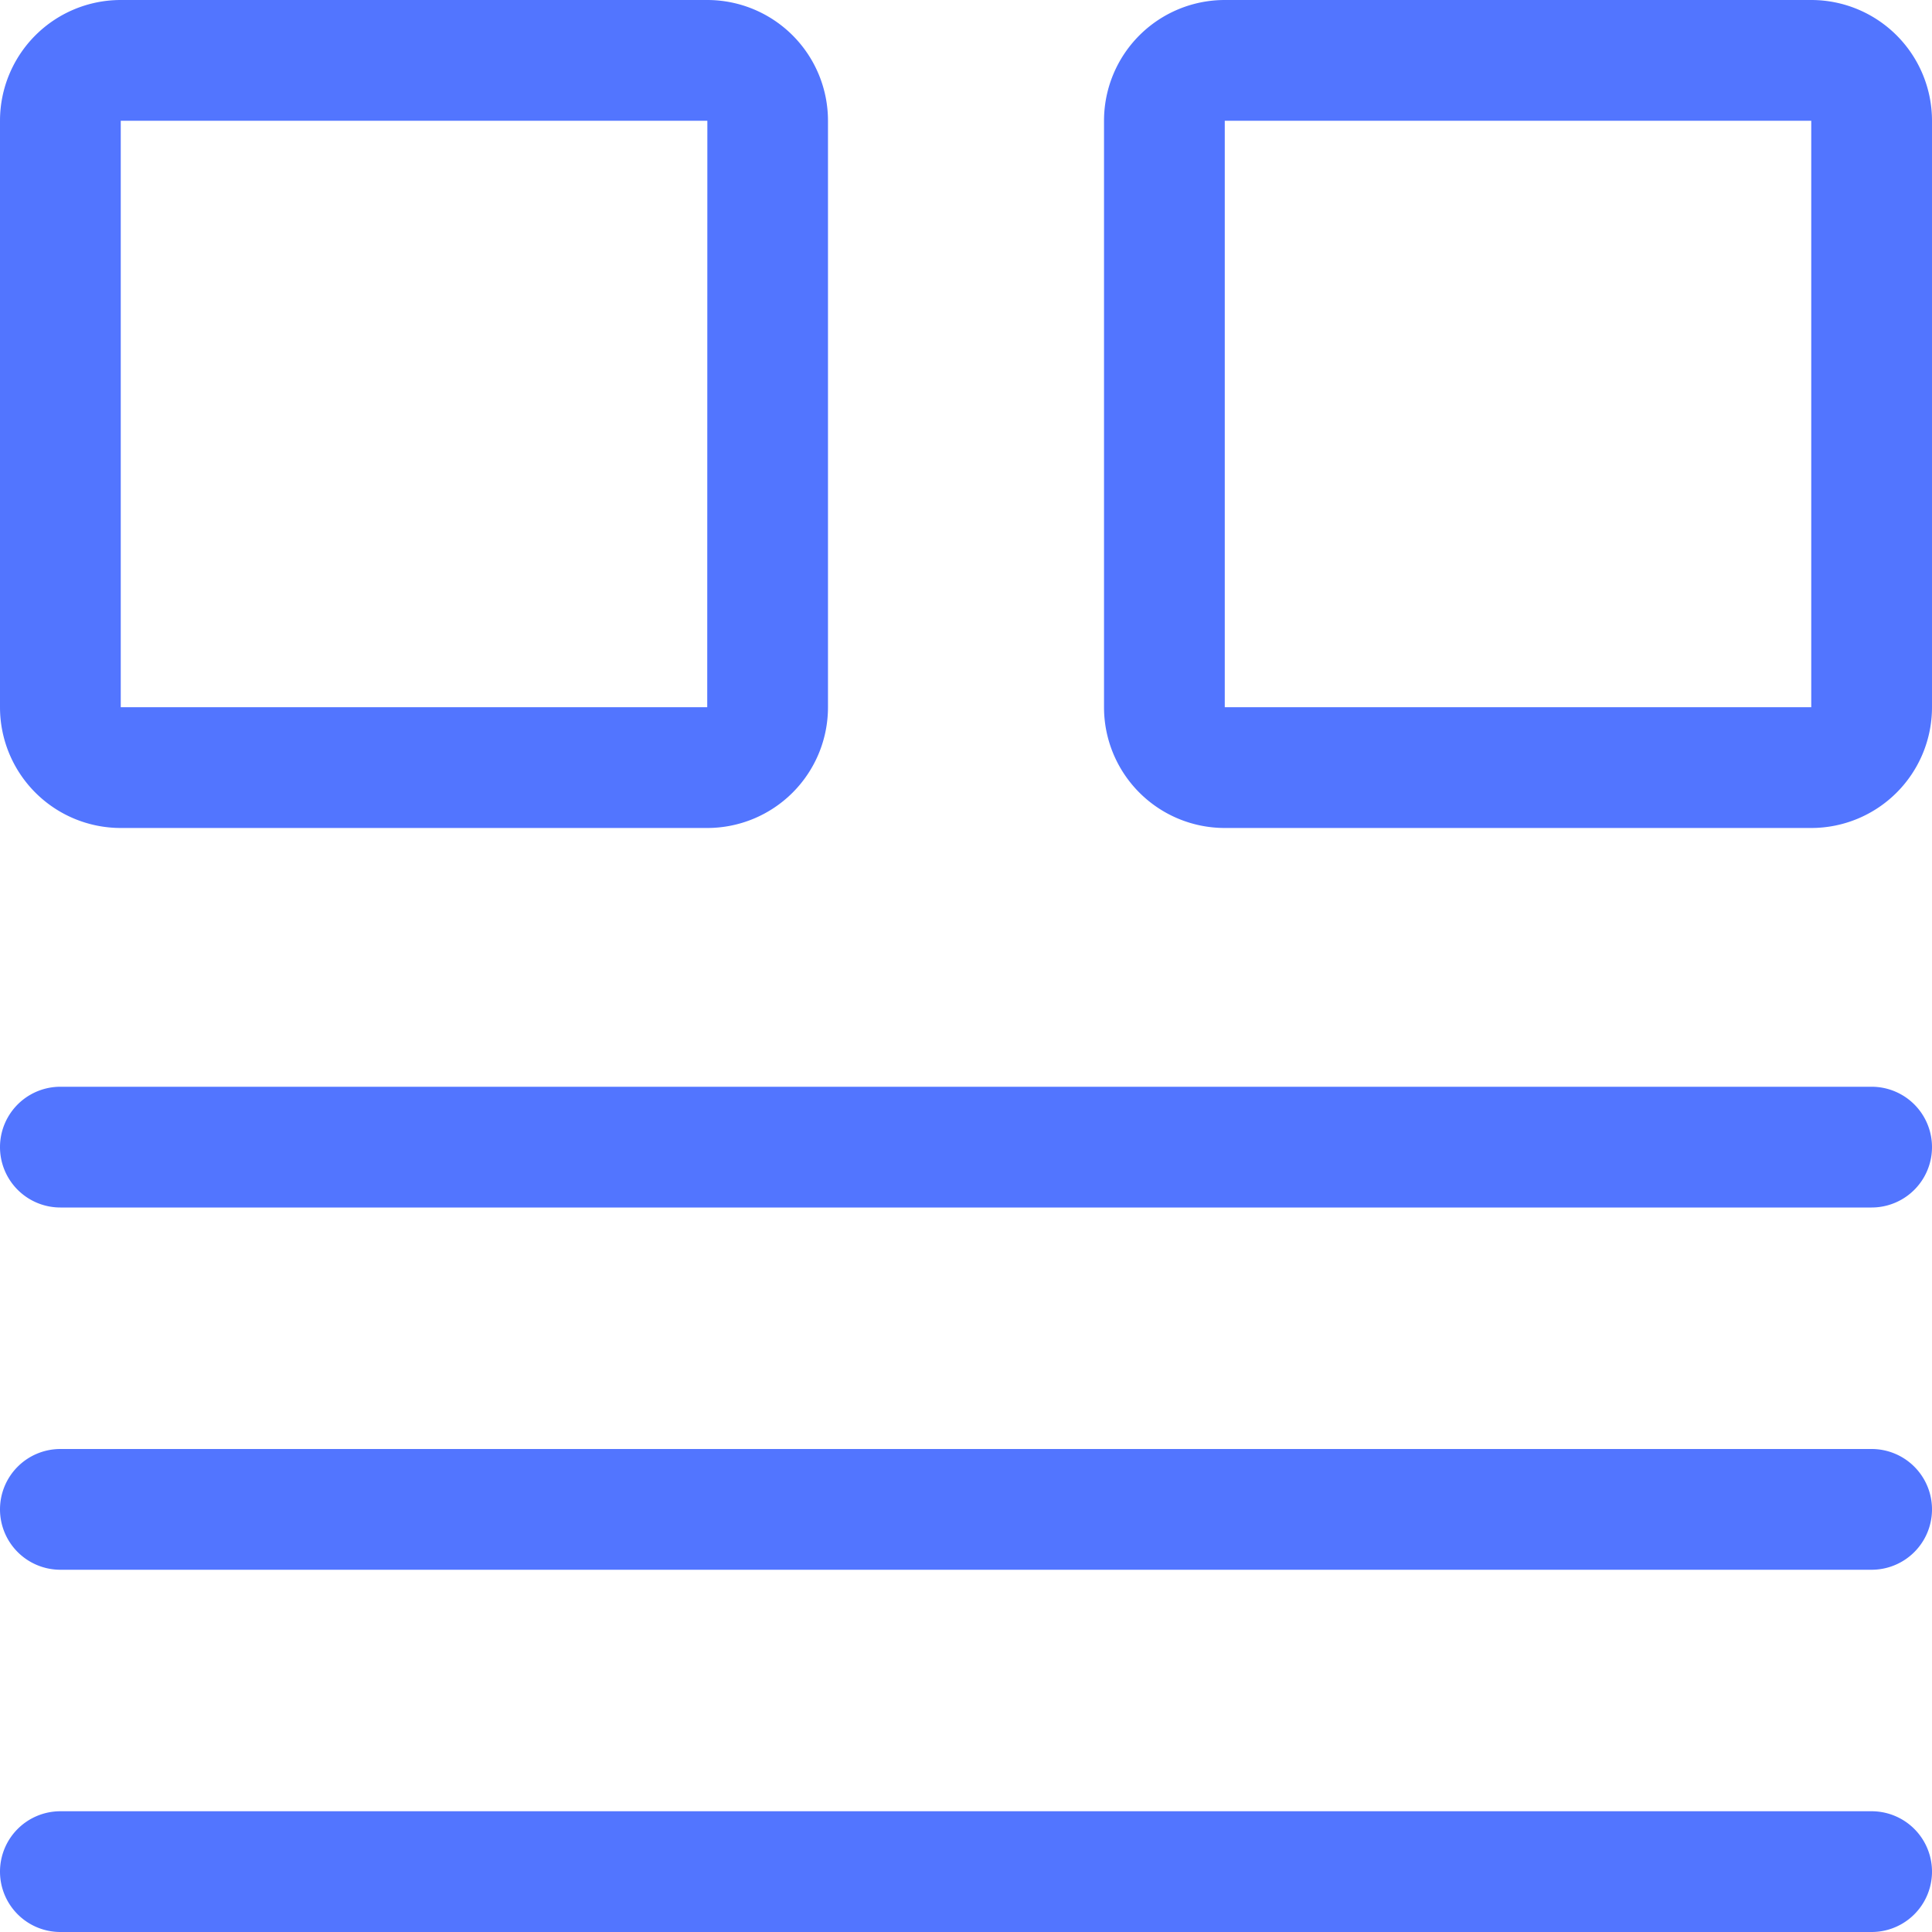 <svg xmlns="http://www.w3.org/2000/svg" width="16" height="16" fill="none"><path fill="#5275FF" fill-rule="evenodd" d="M5.858 1H1v4.857h4.857zM1 0a1 1 0 0 0-1 1v4.857a1 1 0 0 0 1 1h4.857a1 1 0 0 0 1-1V1a1 1 0 0 0-1-1zm14 1h-4.857v4.857H15zm-4.857-1a1 1 0 0 0-1 1v4.857a1 1 0 0 0 1 1H15a1 1 0 0 0 1-1V1a1 1 0 0 0-1-1zM0 12.5a.5.5 0 0 1 .5-.5h15a.5.5 0 0 1 0 1H.5a.5.5 0 0 1-.5-.5M.5 9a.5.5 0 0 0 0 1h15a.5.5 0 0 0 0-1zM0 15.5a.5.5 0 0 1 .5-.5h15a.5.5 0 0 1 0 1H.5a.5.5 0 0 1-.5-.5" clip-rule="evenodd"/></svg>